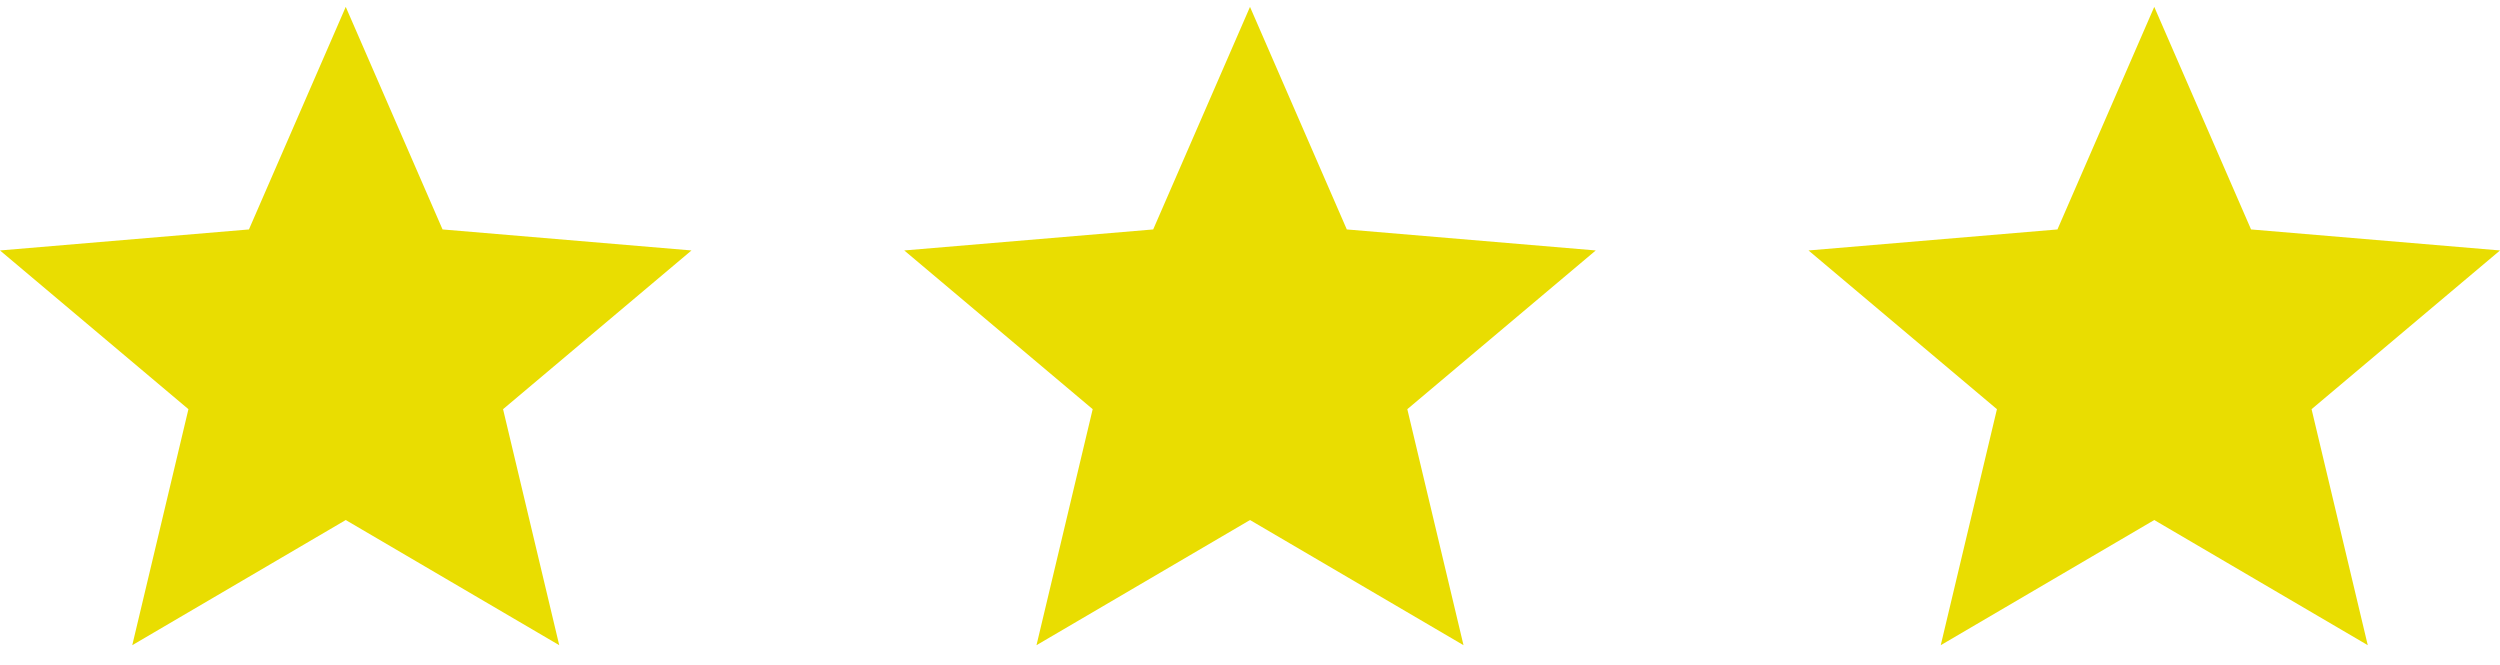 <svg width="94" height="25" viewBox="0 0 94 25" fill="none" xmlns="http://www.w3.org/2000/svg">
<path d="M4.973 24.259L7.085 15.385L0 9.417L9.36 8.627L13 0.259L16.64 8.627L26 9.417L18.915 15.385L21.027 24.259L13 19.553L4.973 24.259Z" fill="#E9DD01"/>
<path d="M38.972 24.259L41.085 15.385L34 9.417L43.36 8.627L47 0.259L50.64 8.627L60 9.417L52.915 15.385L55.028 24.259L47 19.553L38.972 24.259Z" fill="#E9DD01"/>
<path d="M72.972 24.259L75.085 15.385L68 9.417L77.36 8.627L81 0.259L84.64 8.627L94 9.417L86.915 15.385L89.028 24.259L81 19.553L72.972 24.259Z" fill="#E9DD01"/>
</svg>
